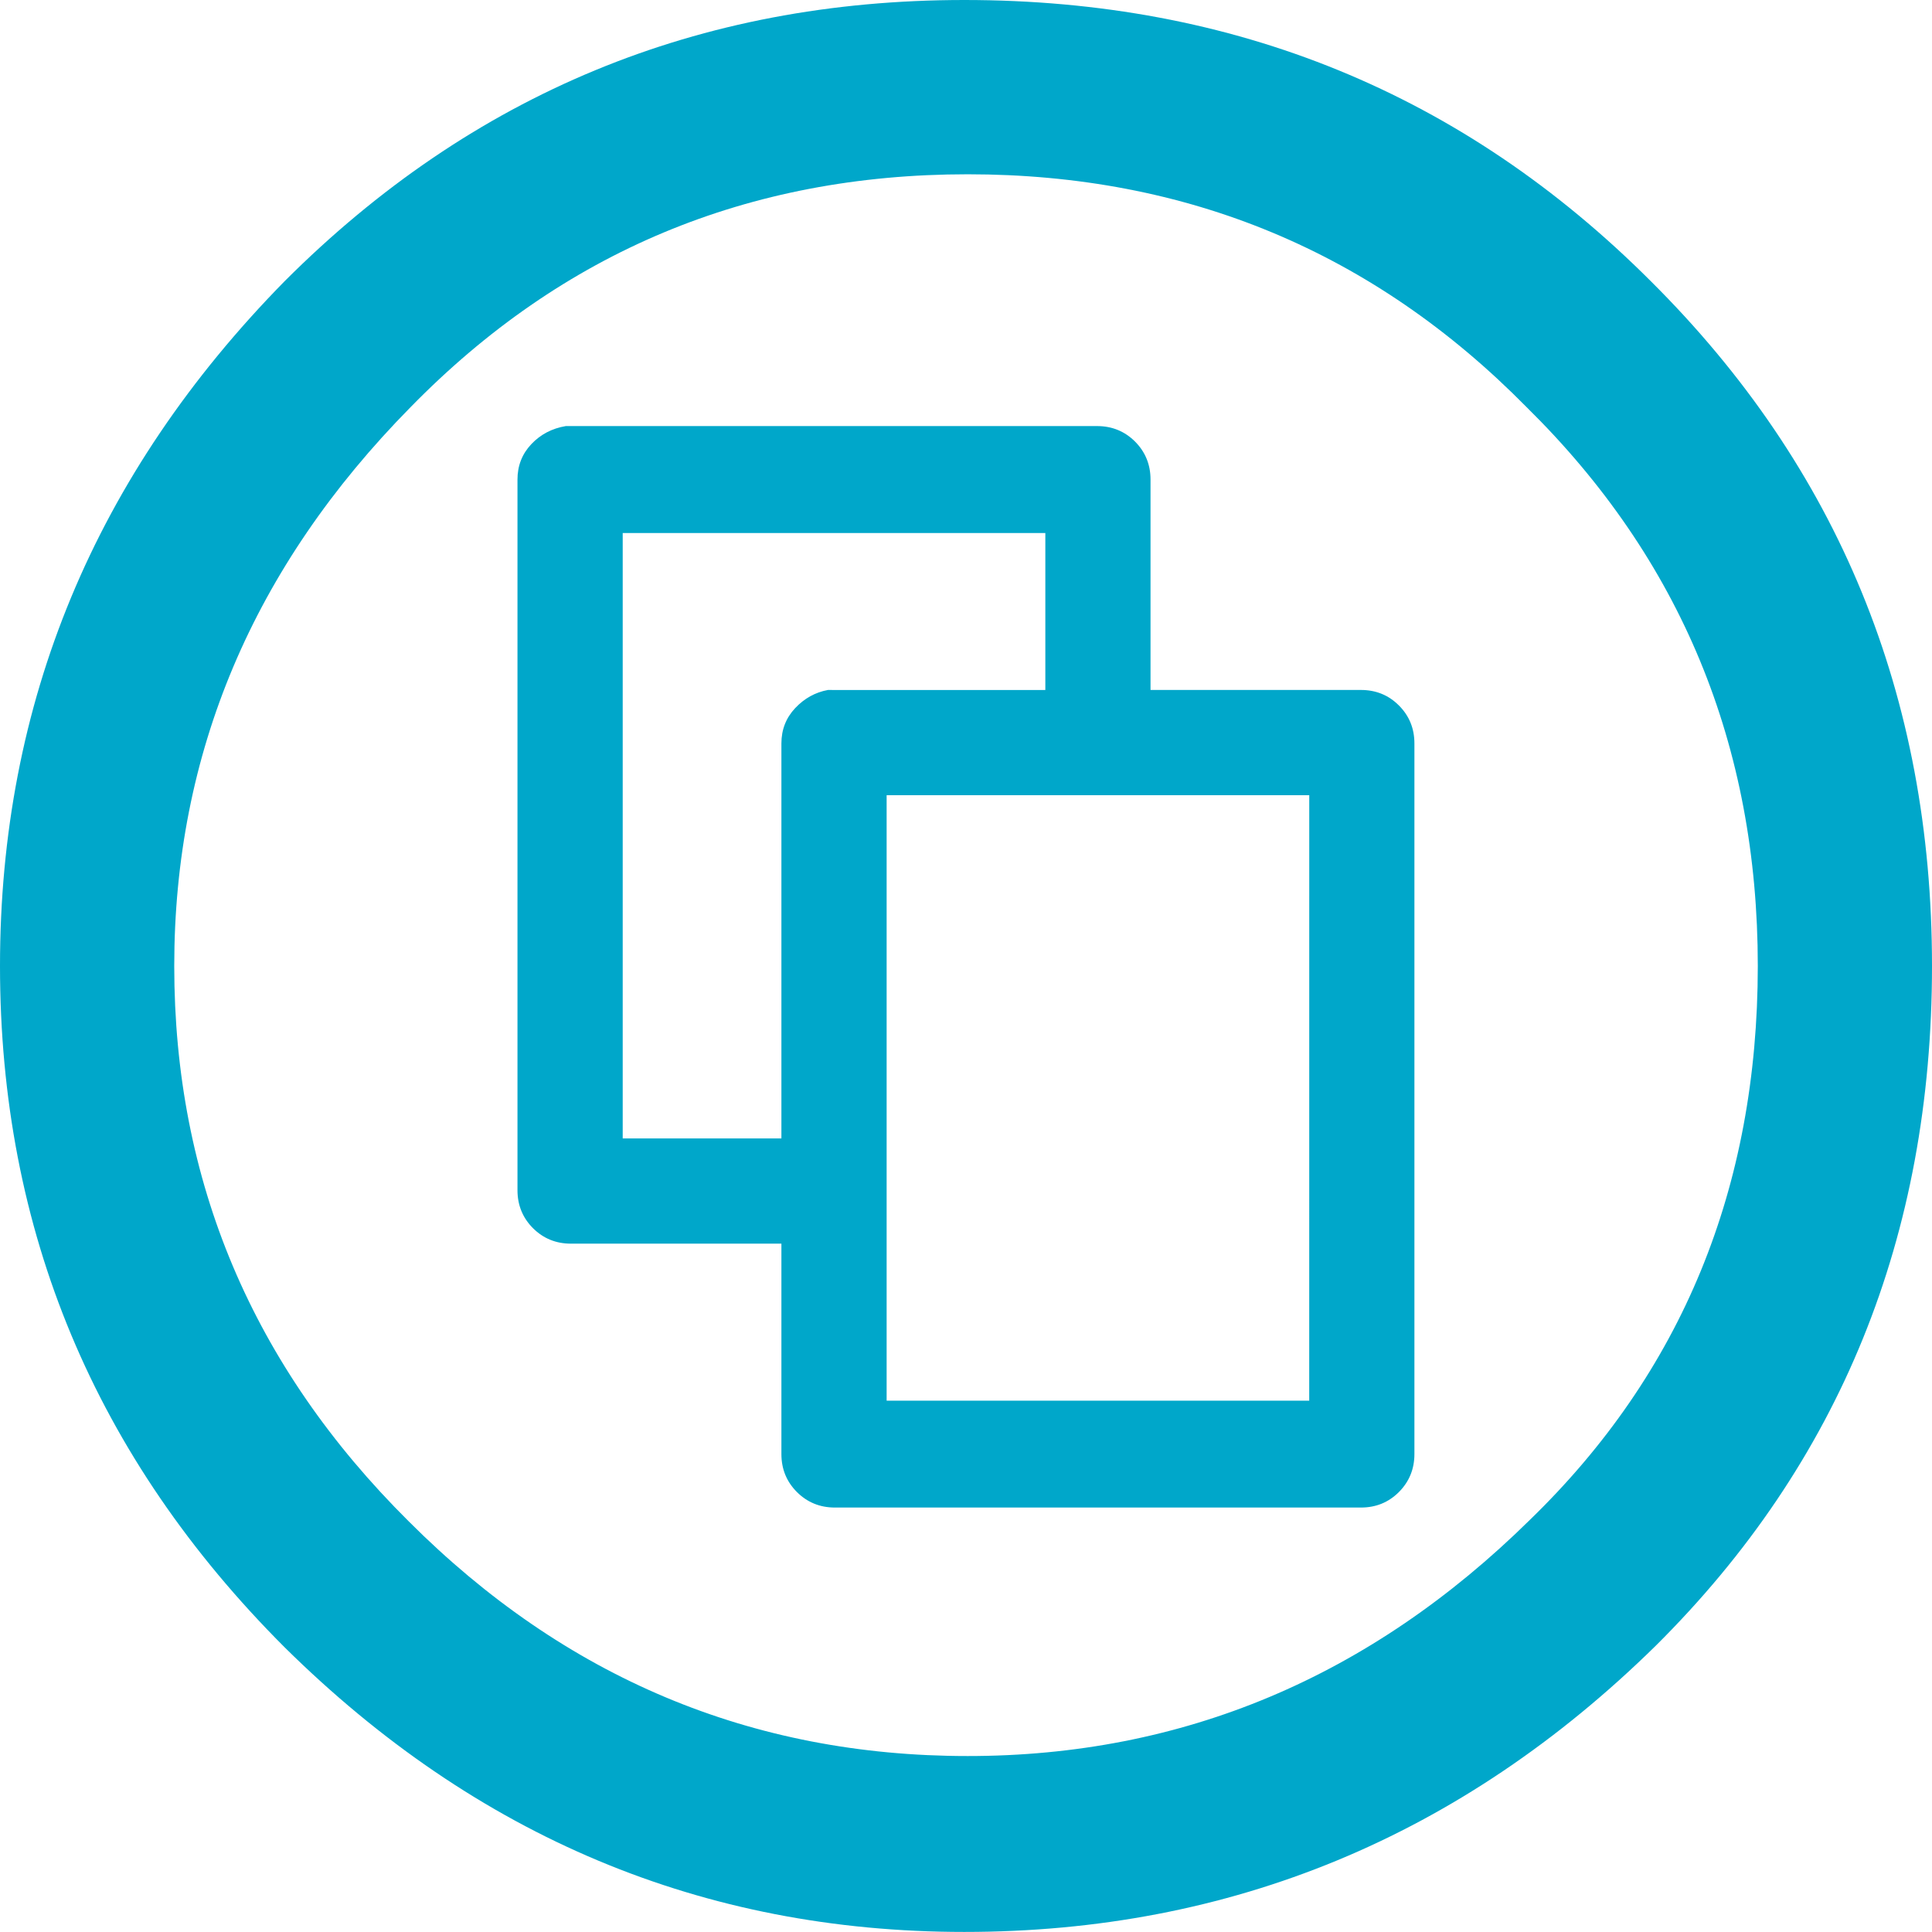<svg xmlns="http://www.w3.org/2000/svg" xmlns:xlink="http://www.w3.org/1999/xlink" id="Layer_1" width="54.953" height="54.951" x="0" y="0" enable-background="new 0 0 54.953 54.951" version="1.1" viewBox="0 0 54.953 54.951" xml:space="preserve"><g><path fill="#00A7CA" d="M46.955,7.998C41.623,2.666,35.113,0,27.427,0c-7.556,0-14,2.666-19.331,7.998 C2.699,13.493,0,19.986,0,27.476C0,35,2.699,41.459,8.096,46.856c5.462,5.396,11.905,8.095,19.331,8.095 c7.588,0,14.147-2.714,19.674-8.146c5.232-5.201,7.852-11.644,7.852-19.331C54.953,19.79,52.285,13.296,46.955,7.998z M43.52,43.226c-4.547,4.481-9.878,6.722-15.995,6.722c-6.15,0-11.449-2.224-15.897-6.673c-4.449-4.416-6.672-9.682-6.672-15.798 c0-6.051,2.24-11.35,6.722-15.896c4.317-4.416,9.6-6.624,15.848-6.624c6.247,0,11.546,2.208,15.896,6.624 c4.384,4.317,6.576,9.616,6.576,15.896C49.996,33.789,47.837,39.039,43.52,43.226z"/><path fill="#00A7CA" d="M38.71,19.625h-5.985V13.64c0-0.425-0.147-0.785-0.44-1.08c-0.295-0.294-0.656-0.441-1.08-0.441H16.24 h-0.147c-0.393,0.066-0.72,0.238-0.981,0.515c-0.262,0.278-0.393,0.613-0.393,1.006v20.214c0,0.424,0.147,0.785,0.441,1.08 c0.294,0.293,0.654,0.44,1.08,0.44h5.986v5.985c0,0.426,0.147,0.785,0.441,1.08c0.294,0.293,0.654,0.441,1.08,0.441H38.71 c0.426,0,0.785-0.146,1.08-0.441c0.293-0.295,0.441-0.654,0.441-1.08V21.146c0-0.425-0.146-0.785-0.441-1.08 C39.498,19.772,39.136,19.625,38.71,19.625z M23.551,19.625c-0.36,0.066-0.671,0.238-0.932,0.515 c-0.262,0.278-0.393,0.613-0.393,1.006v11.235h-4.514v-17.22h12.021v4.465h-5.986L23.551,19.625L23.551,19.625z M37.239,39.84 h-12.02V22.618H37.24L37.239,39.84L37.239,39.84z"/></g></svg>